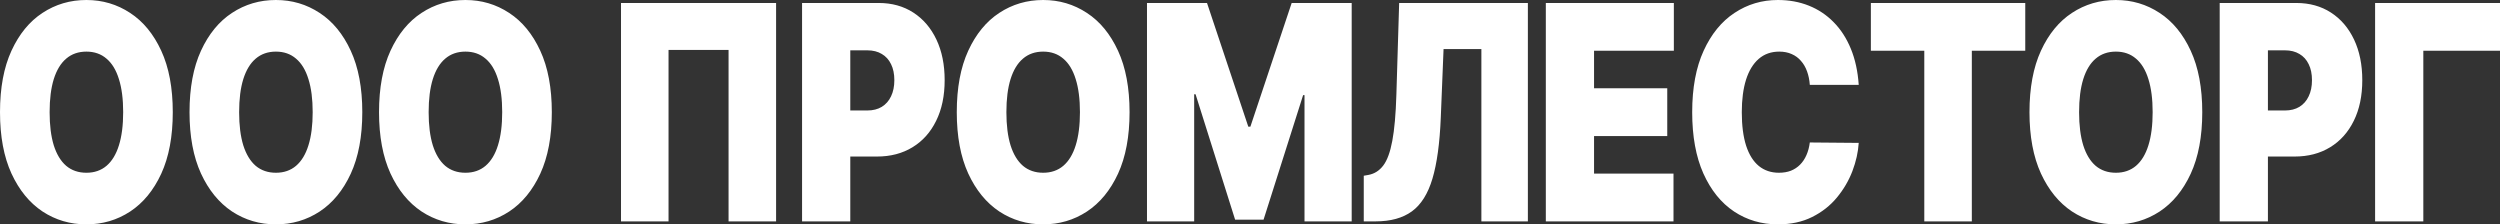 <svg width="234" height="21" viewBox="0 0 234 21" fill="none" xmlns="http://www.w3.org/2000/svg">
<rect x="0" y="0" width="234" height="21" fill="#333333" stroke="none"/>
<path d="M16.172 10.5C16.172 12.776 15.812 14.695 15.093 16.259C14.373 17.816 13.401 18.997 12.178 19.802C10.955 20.601 9.591 21 8.086 21C6.571 21 5.201 20.598 3.978 19.793C2.76 18.98 1.792 17.796 1.072 16.239C0.357 14.676 0 12.762 0 10.5C0 8.224 0.357 6.308 1.072 4.751C1.792 3.187 2.76 2.006 3.978 1.208C5.201 0.403 6.571 0 8.086 0C9.591 0 10.955 0.403 12.178 1.208C13.401 2.006 14.373 3.187 15.093 4.751C15.812 6.308 16.172 8.224 16.172 10.5ZM11.529 10.5C11.529 9.276 11.396 8.244 11.131 7.406C10.871 6.561 10.484 5.922 9.97 5.49C9.461 5.05 8.833 4.831 8.086 4.831C7.339 4.831 6.709 5.05 6.195 5.49C5.686 5.922 5.299 6.561 5.033 7.406C4.774 8.244 4.644 9.276 4.644 10.5C4.644 11.724 4.774 12.759 5.033 13.604C5.299 14.443 5.686 15.081 6.195 15.521C6.709 15.953 7.339 16.169 8.086 16.169C8.833 16.169 9.461 15.953 9.97 15.521C10.484 15.081 10.871 14.443 11.131 13.604C11.396 12.759 11.529 11.724 11.529 10.5ZM33.911 10.5C33.911 12.776 33.551 14.695 32.831 16.259C32.112 17.816 31.14 18.997 29.917 19.802C28.694 20.601 27.33 21 25.825 21C24.309 21 22.94 20.598 21.717 19.793C20.499 18.98 19.53 17.796 18.811 16.239C18.096 14.676 17.739 12.762 17.739 10.5C17.739 8.224 18.096 6.308 18.811 4.751C19.53 3.187 20.499 2.006 21.717 1.208C22.94 0.403 24.309 0 25.825 0C27.33 0 28.694 0.403 29.917 1.208C31.14 2.006 32.112 3.187 32.831 4.751C33.551 6.308 33.911 8.224 33.911 10.5ZM29.267 10.5C29.267 9.276 29.135 8.244 28.869 7.406C28.61 6.561 28.223 5.922 27.709 5.49C27.2 5.05 26.572 4.831 25.825 4.831C25.078 4.831 24.448 5.05 23.933 5.49C23.424 5.922 23.038 6.561 22.772 7.406C22.512 8.244 22.383 9.276 22.383 10.5C22.383 11.724 22.512 12.759 22.772 13.604C23.038 14.443 23.424 15.081 23.933 15.521C24.448 15.953 25.078 16.169 25.825 16.169C26.572 16.169 27.2 15.953 27.709 15.521C28.223 15.081 28.61 14.443 28.869 13.604C29.135 12.759 29.267 11.724 29.267 10.5ZM51.65 10.5C51.65 12.776 51.29 14.695 50.57 16.259C49.85 17.816 48.879 18.997 47.656 19.802C46.432 20.601 45.069 21 43.564 21C42.048 21 40.679 20.598 39.456 19.793C38.238 18.98 37.269 17.796 36.549 16.239C35.835 14.676 35.477 12.762 35.477 10.5C35.477 8.224 35.835 6.308 36.549 4.751C37.269 3.187 38.238 2.006 39.456 1.208C40.679 0.403 42.048 0 43.564 0C45.069 0 46.432 0.403 47.656 1.208C48.879 2.006 49.85 3.187 50.57 4.751C51.29 6.308 51.65 8.224 51.65 10.5ZM47.006 10.5C47.006 9.276 46.873 8.244 46.608 7.406C46.349 6.561 45.962 5.922 45.447 5.49C44.939 5.05 44.311 4.831 43.564 4.831C42.817 4.831 42.186 5.05 41.672 5.49C41.163 5.922 40.776 6.561 40.511 7.406C40.251 8.244 40.121 9.276 40.121 10.5C40.121 11.724 40.251 12.759 40.511 13.604C40.776 14.443 41.163 15.081 41.672 15.521C42.186 15.953 42.817 16.169 43.564 16.169C44.311 16.169 44.939 15.953 45.447 15.521C45.962 15.081 46.349 14.443 46.608 13.604C46.873 12.759 47.006 11.724 47.006 10.5ZM72.642 0.279V20.721H68.193V4.671H62.575V20.721H58.126V0.279H72.642ZM75.073 20.721V0.279H82.25C83.484 0.279 84.564 0.579 85.489 1.178C86.415 1.777 87.135 2.618 87.649 3.703C88.163 4.788 88.42 6.055 88.42 7.506C88.42 8.97 88.155 10.237 87.624 11.308C87.1 12.38 86.361 13.205 85.408 13.784C84.461 14.363 83.354 14.652 82.088 14.652H77.801V10.341H81.178C81.709 10.341 82.161 10.227 82.534 10.001C82.913 9.768 83.203 9.439 83.403 9.013C83.608 8.587 83.711 8.085 83.711 7.506C83.711 6.92 83.608 6.421 83.403 6.009C83.203 5.589 82.913 5.27 82.534 5.05C82.161 4.824 81.709 4.711 81.178 4.711H79.587V20.721H75.073ZM105.727 10.5C105.727 12.776 105.367 14.695 104.647 16.259C103.927 17.816 102.955 18.997 101.732 19.802C100.509 20.601 99.145 21 97.641 21C96.125 21 94.755 20.598 93.532 19.793C92.315 18.98 91.346 17.796 90.626 16.239C89.911 14.676 89.554 12.762 89.554 10.5C89.554 8.224 89.911 6.308 90.626 4.751C91.346 3.187 92.315 2.006 93.532 1.208C94.755 0.403 96.125 0 97.641 0C99.145 0 100.509 0.403 101.732 1.208C102.955 2.006 103.927 3.187 104.647 4.751C105.367 6.308 105.727 8.224 105.727 10.5ZM101.083 10.5C101.083 9.276 100.95 8.244 100.685 7.406C100.425 6.561 100.038 5.922 99.524 5.49C99.015 5.05 98.388 4.831 97.641 4.831C96.893 4.831 96.263 5.05 95.749 5.49C95.24 5.922 94.853 6.561 94.588 7.406C94.328 8.244 94.198 9.276 94.198 10.5C94.198 11.724 94.328 12.759 94.588 13.604C94.853 14.443 95.24 15.081 95.749 15.521C96.263 15.953 96.893 16.169 97.641 16.169C98.388 16.169 99.015 15.953 99.524 15.521C100.038 15.081 100.425 14.443 100.685 13.604C100.95 12.759 101.083 11.724 101.083 10.5ZM107.358 0.279H112.976L116.841 11.858H117.035L120.9 0.279H126.518V20.721H122.102V8.903H121.972L118.269 20.561H115.607L111.905 8.823H111.775V20.721H107.358V0.279ZM127.648 20.721V16.449L128.103 16.369C128.655 16.263 129.112 15.97 129.475 15.491C129.843 15.005 130.124 14.236 130.319 13.185C130.519 12.127 130.647 10.686 130.701 8.863L130.961 0.279H143.009V20.721H138.657V4.591H135.117L134.857 11.019C134.76 13.401 134.5 15.301 134.078 16.718C133.656 18.136 133.014 19.157 132.154 19.783C131.294 20.408 130.16 20.721 128.752 20.721H127.648ZM144.689 20.721V0.279H156.672V4.751H149.203V8.264H156.055V12.736H149.203V16.249H156.64V20.721H144.689ZM173.977 7.945H169.398C169.365 7.479 169.278 7.057 169.138 6.677C169.002 6.298 168.813 5.972 168.569 5.699C168.331 5.42 168.042 5.207 167.701 5.06C167.36 4.907 166.973 4.831 166.54 4.831C165.782 4.831 165.141 5.057 164.616 5.51C164.096 5.962 163.701 6.611 163.43 7.456C163.165 8.301 163.032 9.316 163.032 10.5C163.032 11.751 163.168 12.799 163.439 13.644C163.714 14.482 164.112 15.115 164.632 15.541C165.152 15.96 165.777 16.169 166.507 16.169C166.924 16.169 167.297 16.106 167.628 15.98C167.958 15.847 168.245 15.657 168.488 15.411C168.732 15.165 168.93 14.868 169.081 14.522C169.238 14.17 169.343 13.774 169.398 13.335L173.977 13.375C173.922 14.24 173.725 15.121 173.384 16.02C173.043 16.911 172.558 17.736 171.93 18.495C171.308 19.247 170.537 19.852 169.617 20.311C168.697 20.771 167.628 21 166.41 21C164.883 21 163.514 20.598 162.302 19.793C161.095 18.987 160.14 17.803 159.436 16.239C158.738 14.676 158.389 12.762 158.389 10.5C158.389 8.224 158.746 6.308 159.46 4.751C160.175 3.187 161.138 2.006 162.351 1.208C163.563 0.403 164.916 0 166.41 0C167.46 0 168.426 0.176 169.308 0.529C170.19 0.882 170.965 1.397 171.63 2.076C172.296 2.748 172.832 3.577 173.238 4.561C173.644 5.546 173.89 6.674 173.977 7.945ZM175.113 4.751V0.279H189.564V4.751H184.563V20.721H180.114V4.751H175.113ZM206.132 10.5C206.132 12.776 205.772 14.695 205.052 16.259C204.332 17.816 203.36 18.997 202.137 19.802C200.914 20.601 199.55 21 198.045 21C196.53 21 195.161 20.598 193.937 19.793C192.719 18.98 191.751 17.796 191.031 16.239C190.316 14.676 189.959 12.762 189.959 10.5C189.959 8.224 190.316 6.308 191.031 4.751C191.751 3.187 192.719 2.006 193.937 1.208C195.161 0.403 196.53 0 198.045 0C199.55 0 200.914 0.403 202.137 1.208C203.36 2.006 204.332 3.187 205.052 4.751C205.772 6.308 206.132 8.224 206.132 10.5ZM201.488 10.5C201.488 9.276 201.355 8.244 201.09 7.406C200.83 6.561 200.443 5.922 199.929 5.49C199.42 5.05 198.792 4.831 198.045 4.831C197.299 4.831 196.668 5.05 196.154 5.49C195.645 5.922 195.258 6.561 194.993 7.406C194.733 8.244 194.603 9.276 194.603 10.5C194.603 11.724 194.733 12.759 194.993 13.604C195.258 14.443 195.645 15.081 196.154 15.521C196.668 15.953 197.299 16.169 198.045 16.169C198.792 16.169 199.42 15.953 199.929 15.521C200.443 15.081 200.83 14.443 201.09 13.604C201.355 12.759 201.488 11.724 201.488 10.5ZM207.763 20.721V0.279H214.94C216.174 0.279 217.254 0.579 218.179 1.178C219.105 1.777 219.825 2.618 220.339 3.703C220.853 4.788 221.11 6.055 221.11 7.506C221.11 8.97 220.845 10.237 220.315 11.308C219.789 12.38 219.051 13.205 218.098 13.784C217.151 14.363 216.044 14.652 214.778 14.652H210.491V10.341H213.868C214.399 10.341 214.851 10.227 215.224 10.001C215.603 9.768 215.892 9.439 216.093 9.013C216.299 8.587 216.401 8.085 216.401 7.506C216.401 6.92 216.299 6.421 216.093 6.009C215.892 5.589 215.603 5.27 215.224 5.05C214.851 4.824 214.399 4.711 213.868 4.711H212.277V20.721H207.763ZM234 0.279V4.751H226.823V20.721H222.309V0.279H234Z" fill="white"/>
</svg>
